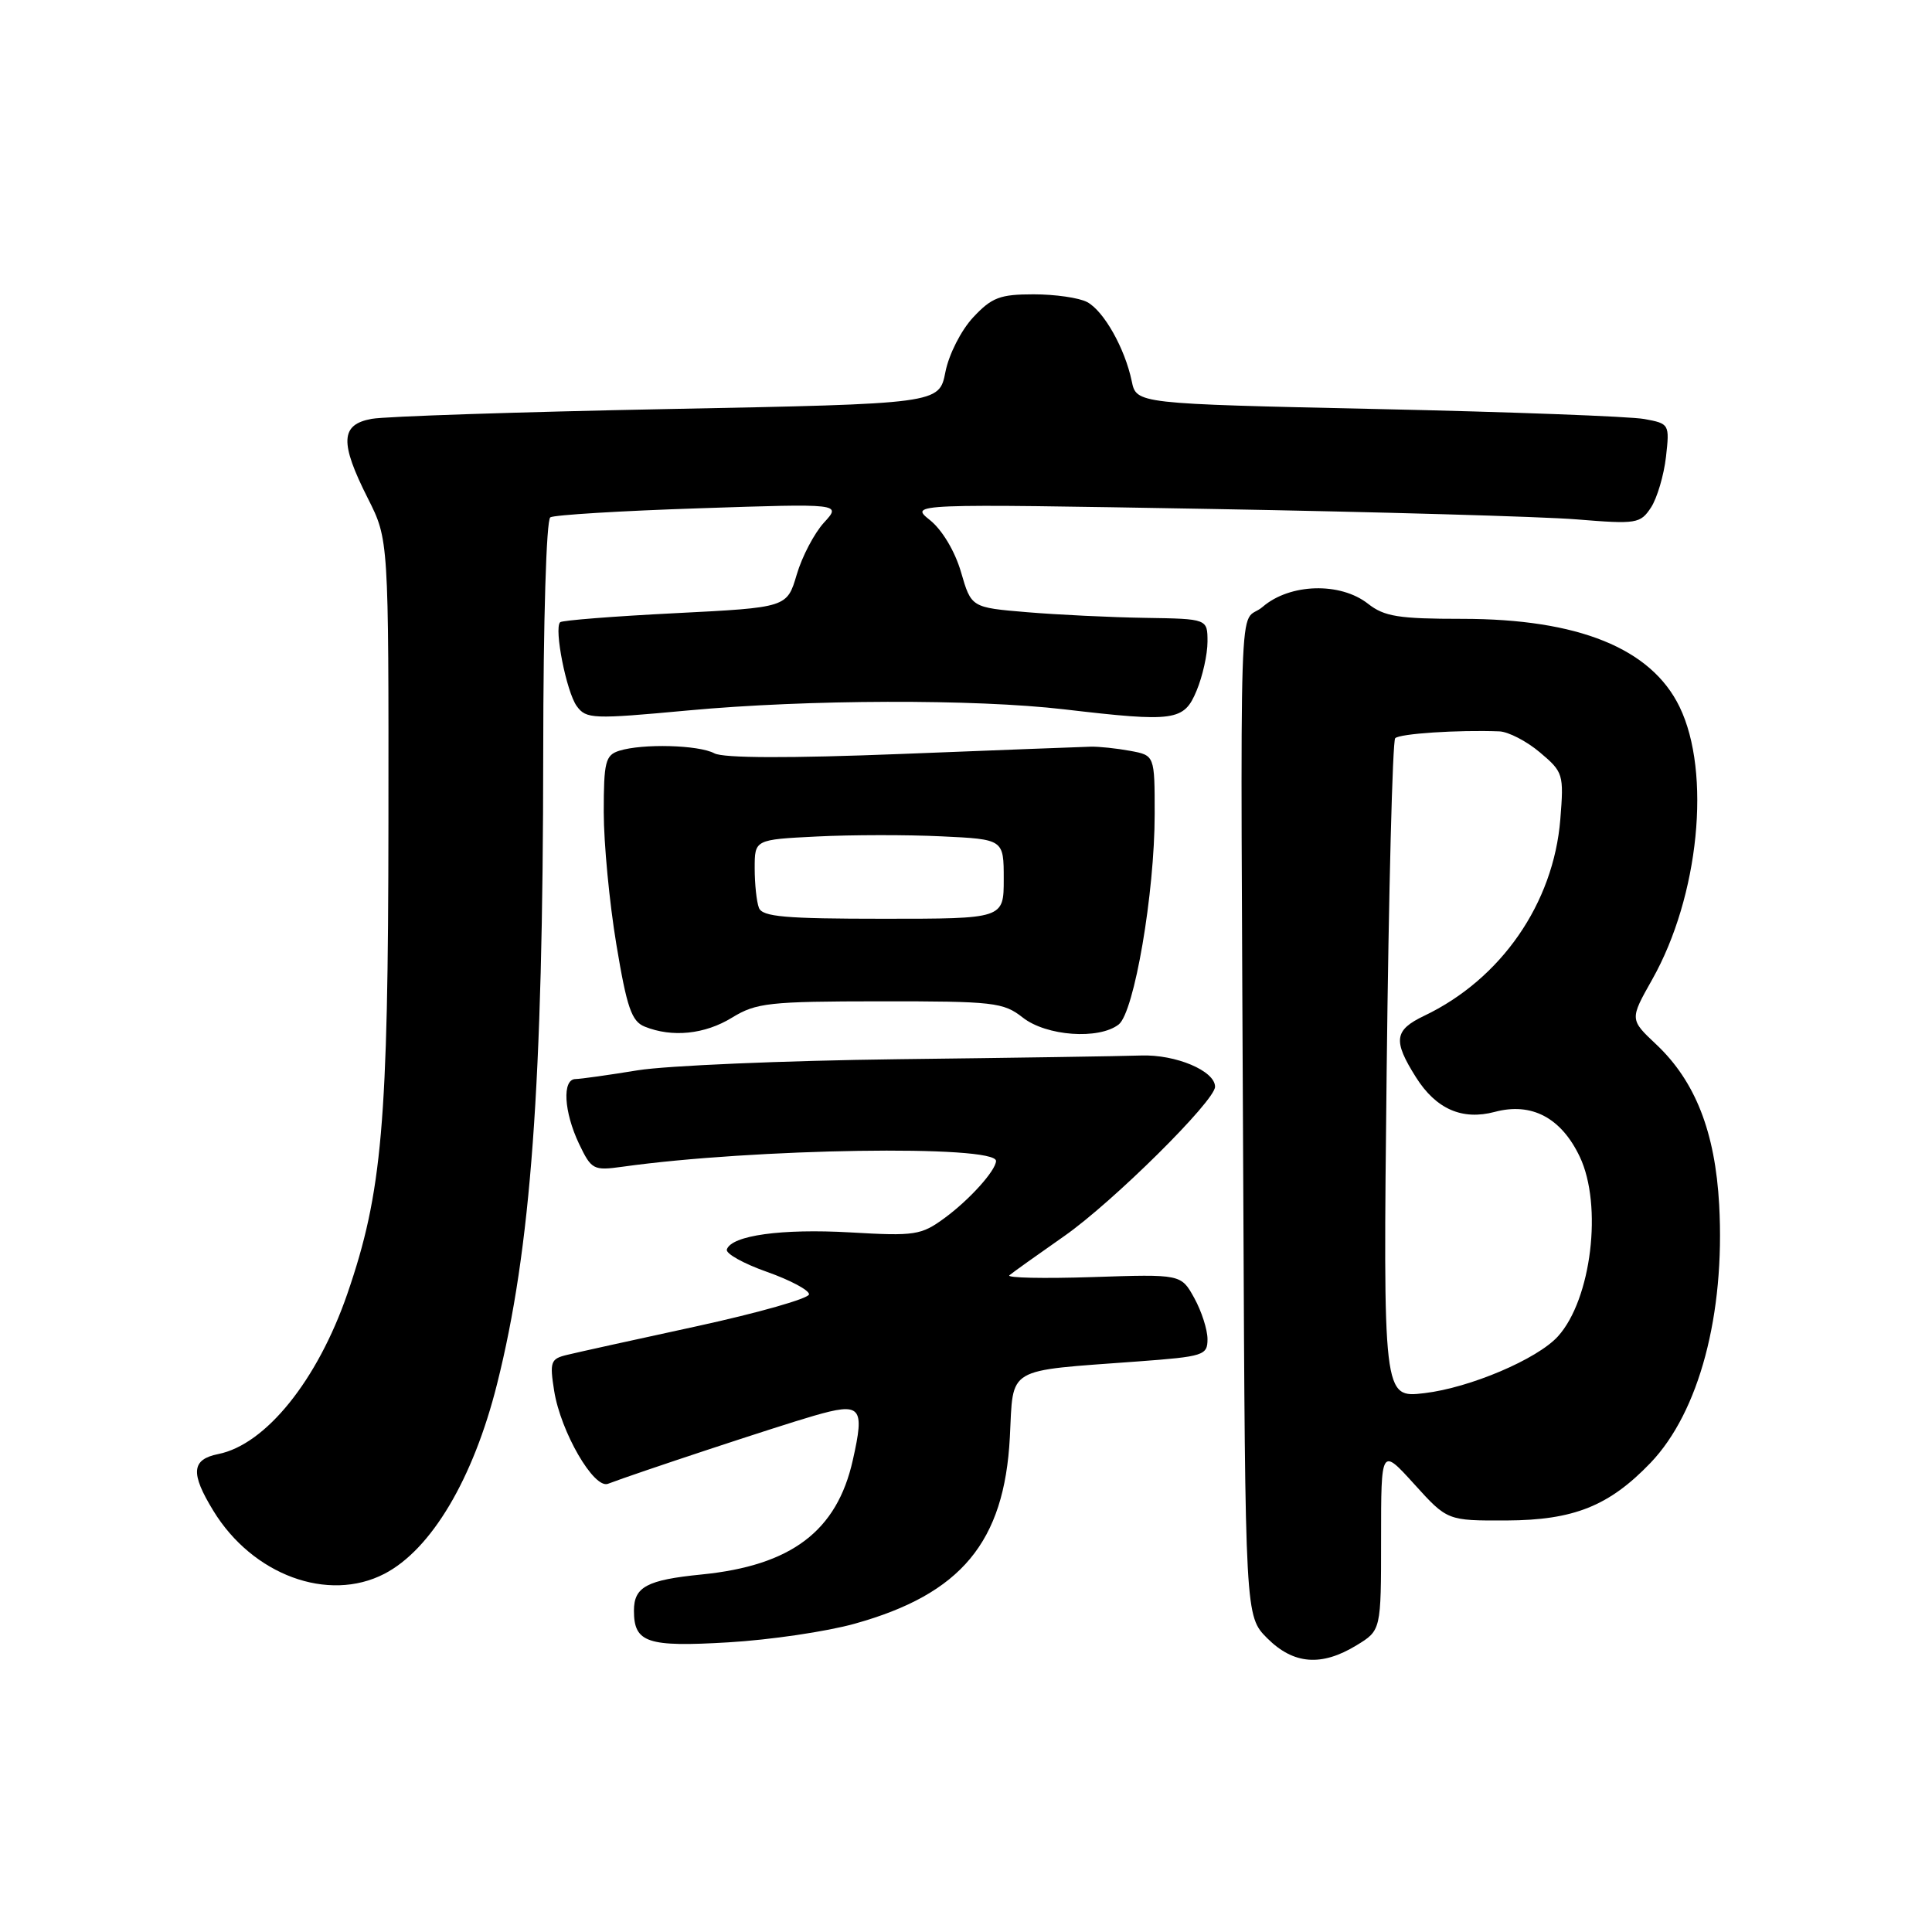<?xml version="1.0" encoding="UTF-8" standalone="no"?>
<!DOCTYPE svg PUBLIC "-//W3C//DTD SVG 1.1//EN" "http://www.w3.org/Graphics/SVG/1.1/DTD/svg11.dtd" >
<svg xmlns="http://www.w3.org/2000/svg" xmlns:xlink="http://www.w3.org/1999/xlink" version="1.1" viewBox="0 0 256 256">
 <g >
 <path fill="currentColor"
d=" M 179.75 218.01 C 183.00 216.03 183.00 216.03 183.00 203.92 C 183.00 191.81 183.00 191.81 187.39 196.65 C 191.78 201.50 191.78 201.50 199.64 201.47 C 208.53 201.43 213.22 199.55 218.70 193.84 C 225.14 187.11 228.59 174.17 227.80 159.65 C 227.27 150.00 224.64 143.28 219.47 138.40 C 215.94 135.08 215.94 135.08 218.93 129.78 C 225.13 118.78 226.78 102.37 222.55 93.66 C 218.79 85.91 209.13 82.00 193.75 82.00 C 185.33 82.00 183.43 81.70 181.27 80.00 C 177.59 77.11 170.92 77.30 167.31 80.41 C 164.04 83.22 164.36 73.40 164.75 159.33 C 165.00 214.15 165.00 214.15 167.92 217.08 C 171.40 220.55 175.10 220.85 179.75 218.01 Z  M 113.25 215.15 C 127.36 211.22 133.08 204.34 133.81 190.45 C 134.30 180.98 133.09 181.71 150.75 180.40 C 159.51 179.75 160.00 179.59 160.00 177.44 C 160.00 176.19 159.21 173.74 158.25 172.00 C 156.50 168.83 156.50 168.83 144.75 169.22 C 138.28 169.43 133.33 169.33 133.75 168.98 C 134.16 168.63 137.44 166.29 141.03 163.78 C 147.45 159.29 161.00 145.87 161.00 144.00 C 161.00 141.90 155.80 139.70 151.19 139.86 C 148.61 139.95 134.12 140.17 119.00 140.35 C 103.88 140.54 88.35 141.20 84.50 141.82 C 80.65 142.45 76.94 142.97 76.25 142.98 C 74.47 143.01 74.71 147.31 76.72 151.55 C 78.37 155.00 78.63 155.13 82.47 154.60 C 99.81 152.17 132.05 151.67 131.98 153.84 C 131.93 155.12 128.47 158.97 125.17 161.39 C 122.06 163.67 121.25 163.80 112.67 163.30 C 103.57 162.78 96.93 163.70 96.31 165.56 C 96.13 166.10 98.51 167.43 101.60 168.52 C 104.69 169.61 107.21 170.95 107.20 171.50 C 107.20 172.05 100.51 173.95 92.35 175.73 C 84.18 177.50 76.43 179.21 75.13 179.53 C 72.96 180.05 72.82 180.45 73.43 184.30 C 74.30 189.74 78.70 197.33 80.56 196.61 C 84.22 195.21 103.09 188.97 107.80 187.61 C 114.12 185.78 114.61 186.34 113.00 193.48 C 110.90 202.88 104.85 207.45 92.94 208.63 C 85.71 209.35 84.00 210.27 84.00 213.42 C 84.00 217.67 85.75 218.26 96.50 217.62 C 102.00 217.30 109.54 216.19 113.25 215.15 Z  M 50.93 208.54 C 57.15 205.32 62.71 195.96 65.86 183.40 C 70.36 165.51 71.95 143.76 71.98 99.81 C 71.99 82.15 72.39 68.88 72.92 68.55 C 73.43 68.23 82.32 67.69 92.67 67.35 C 111.50 66.72 111.50 66.72 109.18 69.25 C 107.90 70.65 106.27 73.75 105.57 76.14 C 104.28 80.50 104.28 80.50 89.48 81.25 C 81.34 81.66 74.47 82.20 74.22 82.45 C 73.39 83.28 75.06 91.69 76.42 93.56 C 77.67 95.28 78.53 95.31 91.15 94.14 C 107.02 92.67 129.15 92.61 141.00 93.99 C 155.67 95.71 156.88 95.54 158.55 91.53 C 159.35 89.62 160.00 86.70 160.00 85.03 C 160.00 82.00 160.00 82.00 151.75 81.87 C 147.21 81.80 140.17 81.46 136.10 81.12 C 128.70 80.50 128.70 80.50 127.34 75.81 C 126.54 73.05 124.85 70.23 123.24 68.93 C 120.50 66.74 120.50 66.74 160.50 67.44 C 182.50 67.83 204.28 68.45 208.89 68.82 C 216.87 69.47 217.35 69.39 218.77 67.24 C 219.58 65.99 220.47 62.98 220.75 60.55 C 221.24 56.20 221.20 56.13 217.87 55.52 C 216.02 55.18 200.12 54.58 182.54 54.20 C 150.58 53.50 150.58 53.50 149.96 50.50 C 149.05 46.15 146.27 41.22 144.06 40.03 C 143.00 39.46 139.81 39.00 136.97 39.00 C 132.50 39.00 131.42 39.41 128.95 42.05 C 127.35 43.77 125.73 46.95 125.27 49.30 C 124.44 53.50 124.44 53.50 88.47 54.20 C 68.69 54.59 51.04 55.17 49.25 55.50 C 45.11 56.25 44.99 58.61 48.75 66.05 C 51.50 71.50 51.50 71.50 51.47 109.00 C 51.44 148.91 50.64 158.04 46.03 171.42 C 42.08 182.88 35.22 191.41 28.92 192.67 C 25.37 193.38 25.21 195.19 28.26 200.17 C 33.46 208.70 43.48 212.39 50.93 208.54 Z  M 97.00 134.84 C 100.20 132.88 101.89 132.69 116.63 132.68 C 131.67 132.67 132.95 132.81 135.52 134.83 C 138.64 137.29 145.60 137.79 148.23 135.75 C 150.29 134.14 153.00 118.33 153.00 107.87 C 153.00 100.09 153.00 100.09 149.75 99.49 C 147.96 99.16 145.60 98.91 144.50 98.94 C 143.40 98.97 132.15 99.40 119.50 99.90 C 104.55 100.49 95.86 100.46 94.66 99.82 C 92.57 98.70 85.13 98.51 82.05 99.48 C 80.22 100.06 80.00 100.95 80.00 107.61 C 80.00 111.73 80.75 119.61 81.67 125.14 C 83.06 133.51 83.69 135.33 85.42 136.03 C 89.06 137.50 93.39 137.06 97.00 134.84 Z  M 183.74 141.87 C 184.01 118.02 184.52 98.20 184.87 97.82 C 185.44 97.21 193.19 96.70 198.67 96.91 C 199.87 96.96 202.29 98.21 204.04 99.69 C 207.14 102.30 207.23 102.58 206.75 108.57 C 205.85 119.71 198.90 129.74 188.71 134.60 C 184.74 136.50 184.55 137.87 187.62 142.74 C 190.28 146.96 193.75 148.48 198.07 147.33 C 202.94 146.03 206.87 148.10 209.33 153.28 C 212.38 159.71 210.87 172.17 206.44 177.07 C 203.71 180.09 194.77 183.89 188.74 184.60 C 183.26 185.25 183.26 185.25 183.74 141.87 Z  M 100.56 120.29 C 100.25 119.49 100.00 117.13 100.00 115.04 C 100.00 111.25 100.00 111.25 108.25 110.84 C 112.79 110.61 120.21 110.60 124.75 110.82 C 133.00 111.21 133.00 111.21 133.00 116.48 C 133.00 121.74 133.00 121.74 117.06 121.74 C 104.04 121.74 101.01 121.48 100.56 120.29 Z "/>
</g>
</svg>